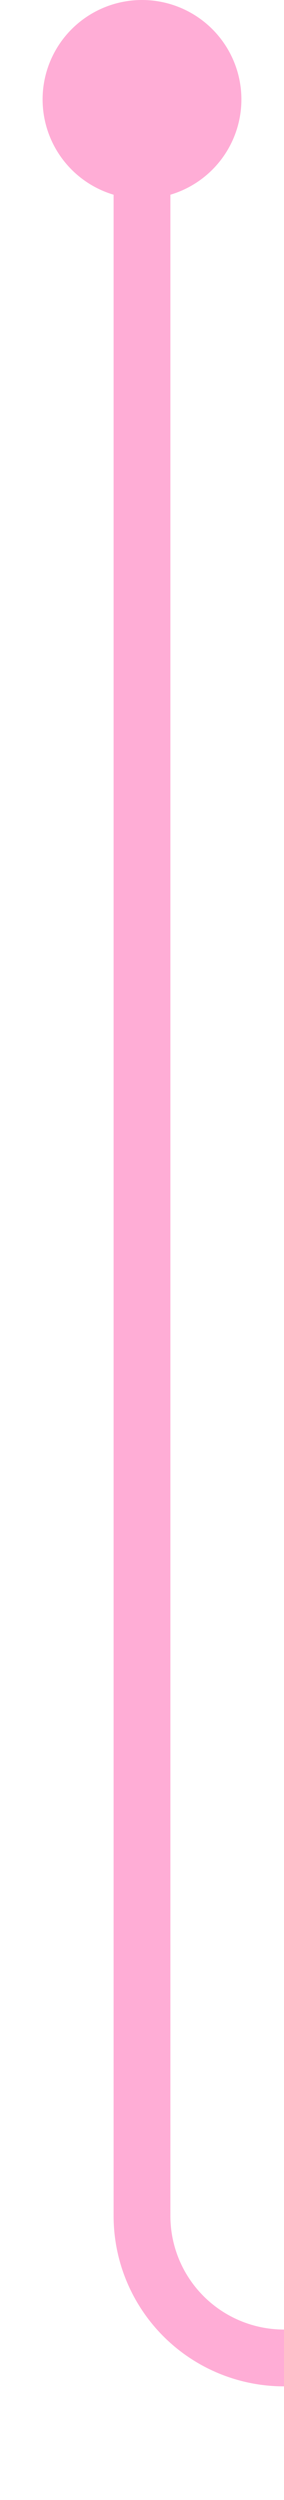 ﻿<?xml version="1.0" encoding="utf-8"?>
<svg version="1.1" xmlns:xlink="http://www.w3.org/1999/xlink" width="10px" height="88px" preserveAspectRatio="xMidYMin meet" viewBox="1254 2268  8 88" xmlns="http://www.w3.org/2000/svg">
  <path d="M 1258 2270  L 1258 2346  A 5 5 0 0 0 1263 2351 L 1502 2351  " stroke-width="2" stroke="#ffadd6" fill="none" />
  <path d="M 1258 2268  A 3.5 3.5 0 0 0 1254.5 2271.5 A 3.5 3.5 0 0 0 1258 2275 A 3.5 3.5 0 0 0 1261.5 2271.5 A 3.5 3.5 0 0 0 1258 2268 Z M 1496.893 2346.707  L 1501.186 2351  L 1496.893 2355.293  L 1498.307 2356.707  L 1503.307 2351.707  L 1504.014 2351  L 1503.307 2350.293  L 1498.307 2345.293  L 1496.893 2346.707  Z " fill-rule="nonzero" fill="#ffadd6" stroke="none" />
</svg>